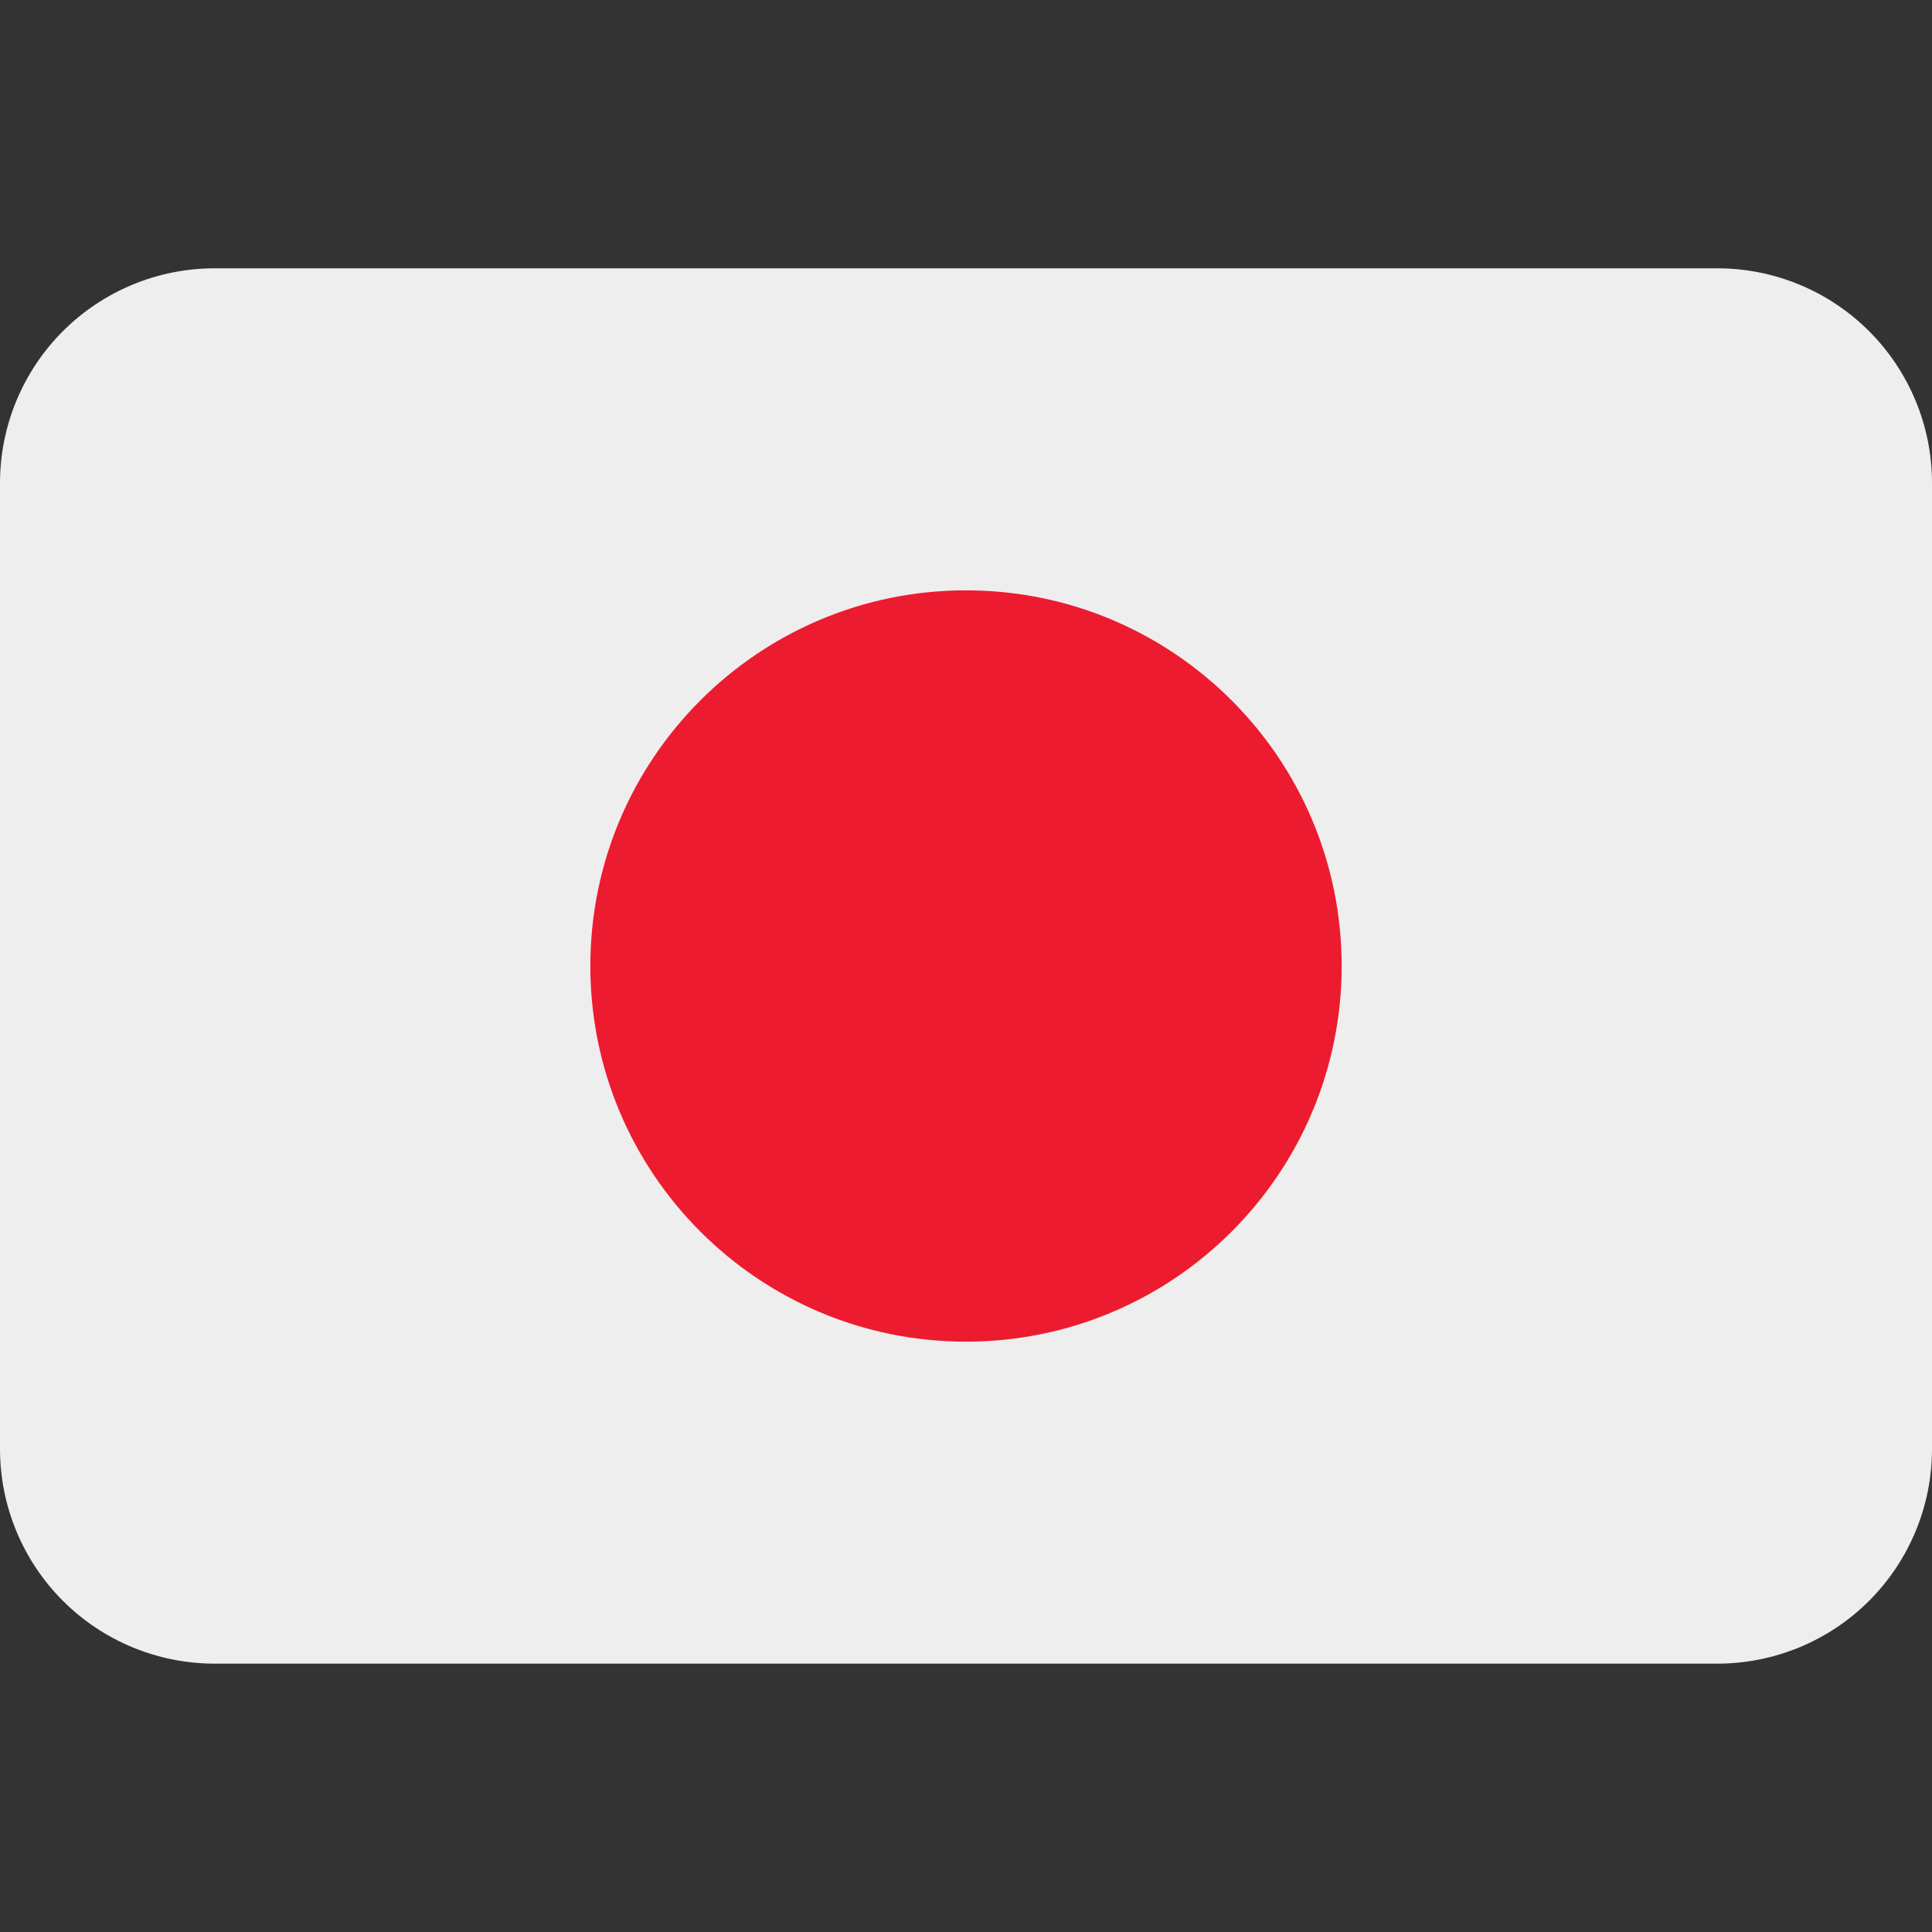 <svg width="32" height="32" viewBox="0 0 32 32" fill="none" xmlns="http://www.w3.org/2000/svg">
<rect x="0" y="0" width="32" height="32" fill="#333333" stroke="none"/>
<g clip-path="url(#clip0_560_478)">
<path d="M32 24C32 24.943 31.625 25.847 30.959 26.514C30.292 27.181 29.387 27.555 28.444 27.555H3.556C2.613 27.555 1.708 27.181 1.041 26.514C0.375 25.847 0 24.943 0 24V8C0 7.057 0.375 6.153 1.041 5.486C1.708 4.819 2.613 4.444 3.556 4.444H28.444C29.387 4.444 30.292 4.819 30.959 5.486C31.625 6.153 32 7.057 32 8V24Z" fill="#EEEEEE"/>
<path d="M16 22.222C19.436 22.222 22.222 19.436 22.222 16C22.222 12.564 19.436 9.778 16 9.778C12.564 9.778 9.778 12.564 9.778 16C9.778 19.436 12.564 22.222 16 22.222Z" fill="#ED1B2F"/>
</g>
<defs>
<clipPath id="clip0_560_478">
<rect width="32" height="32" fill="white"/>
</clipPath>
</defs>
</svg>
